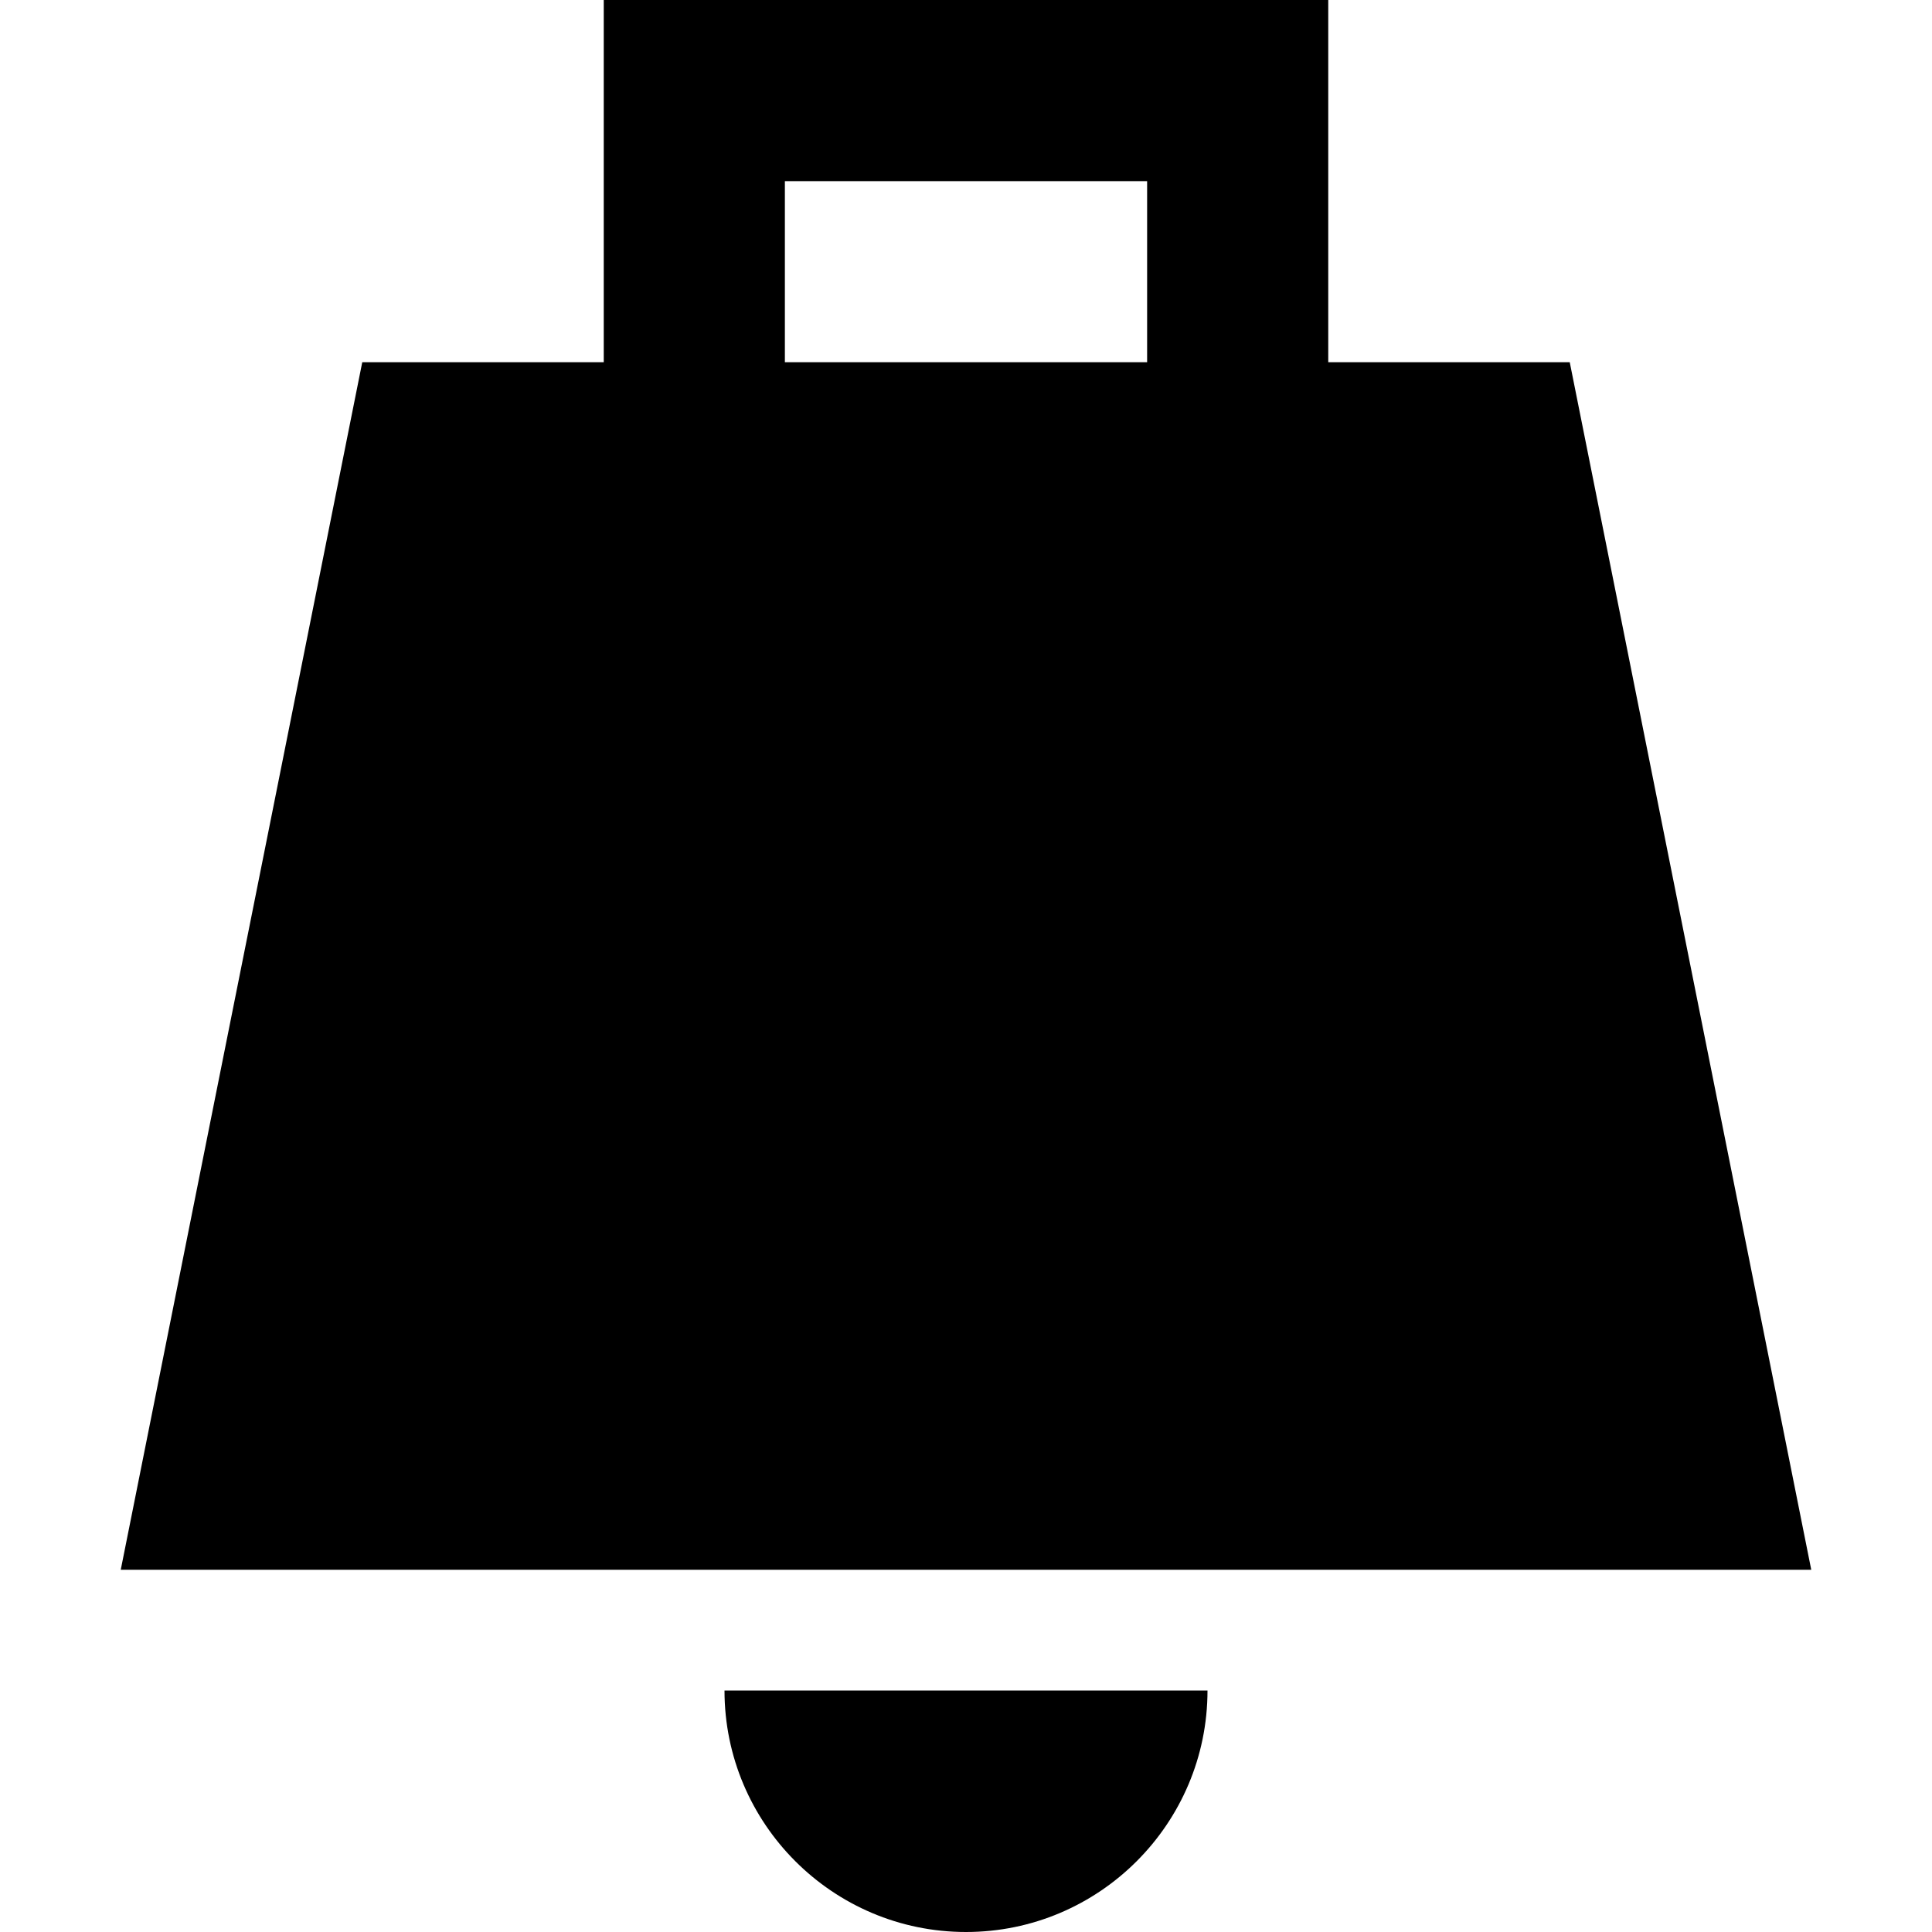 <svg xmlns="http://www.w3.org/2000/svg" width="24" height="24" viewBox="0 0 448 512"><path d="M128 0l24 0L296 0l24 0 0 24 0 72 64 0 64 320L0 416 64 96l64 0 0-72 0-24zM272 48l-96 0 0 48 96 0 0-48zm16 400c0 35.3-28.7 64-64 64s-64-28.7-64-64l128 0z"/></svg>